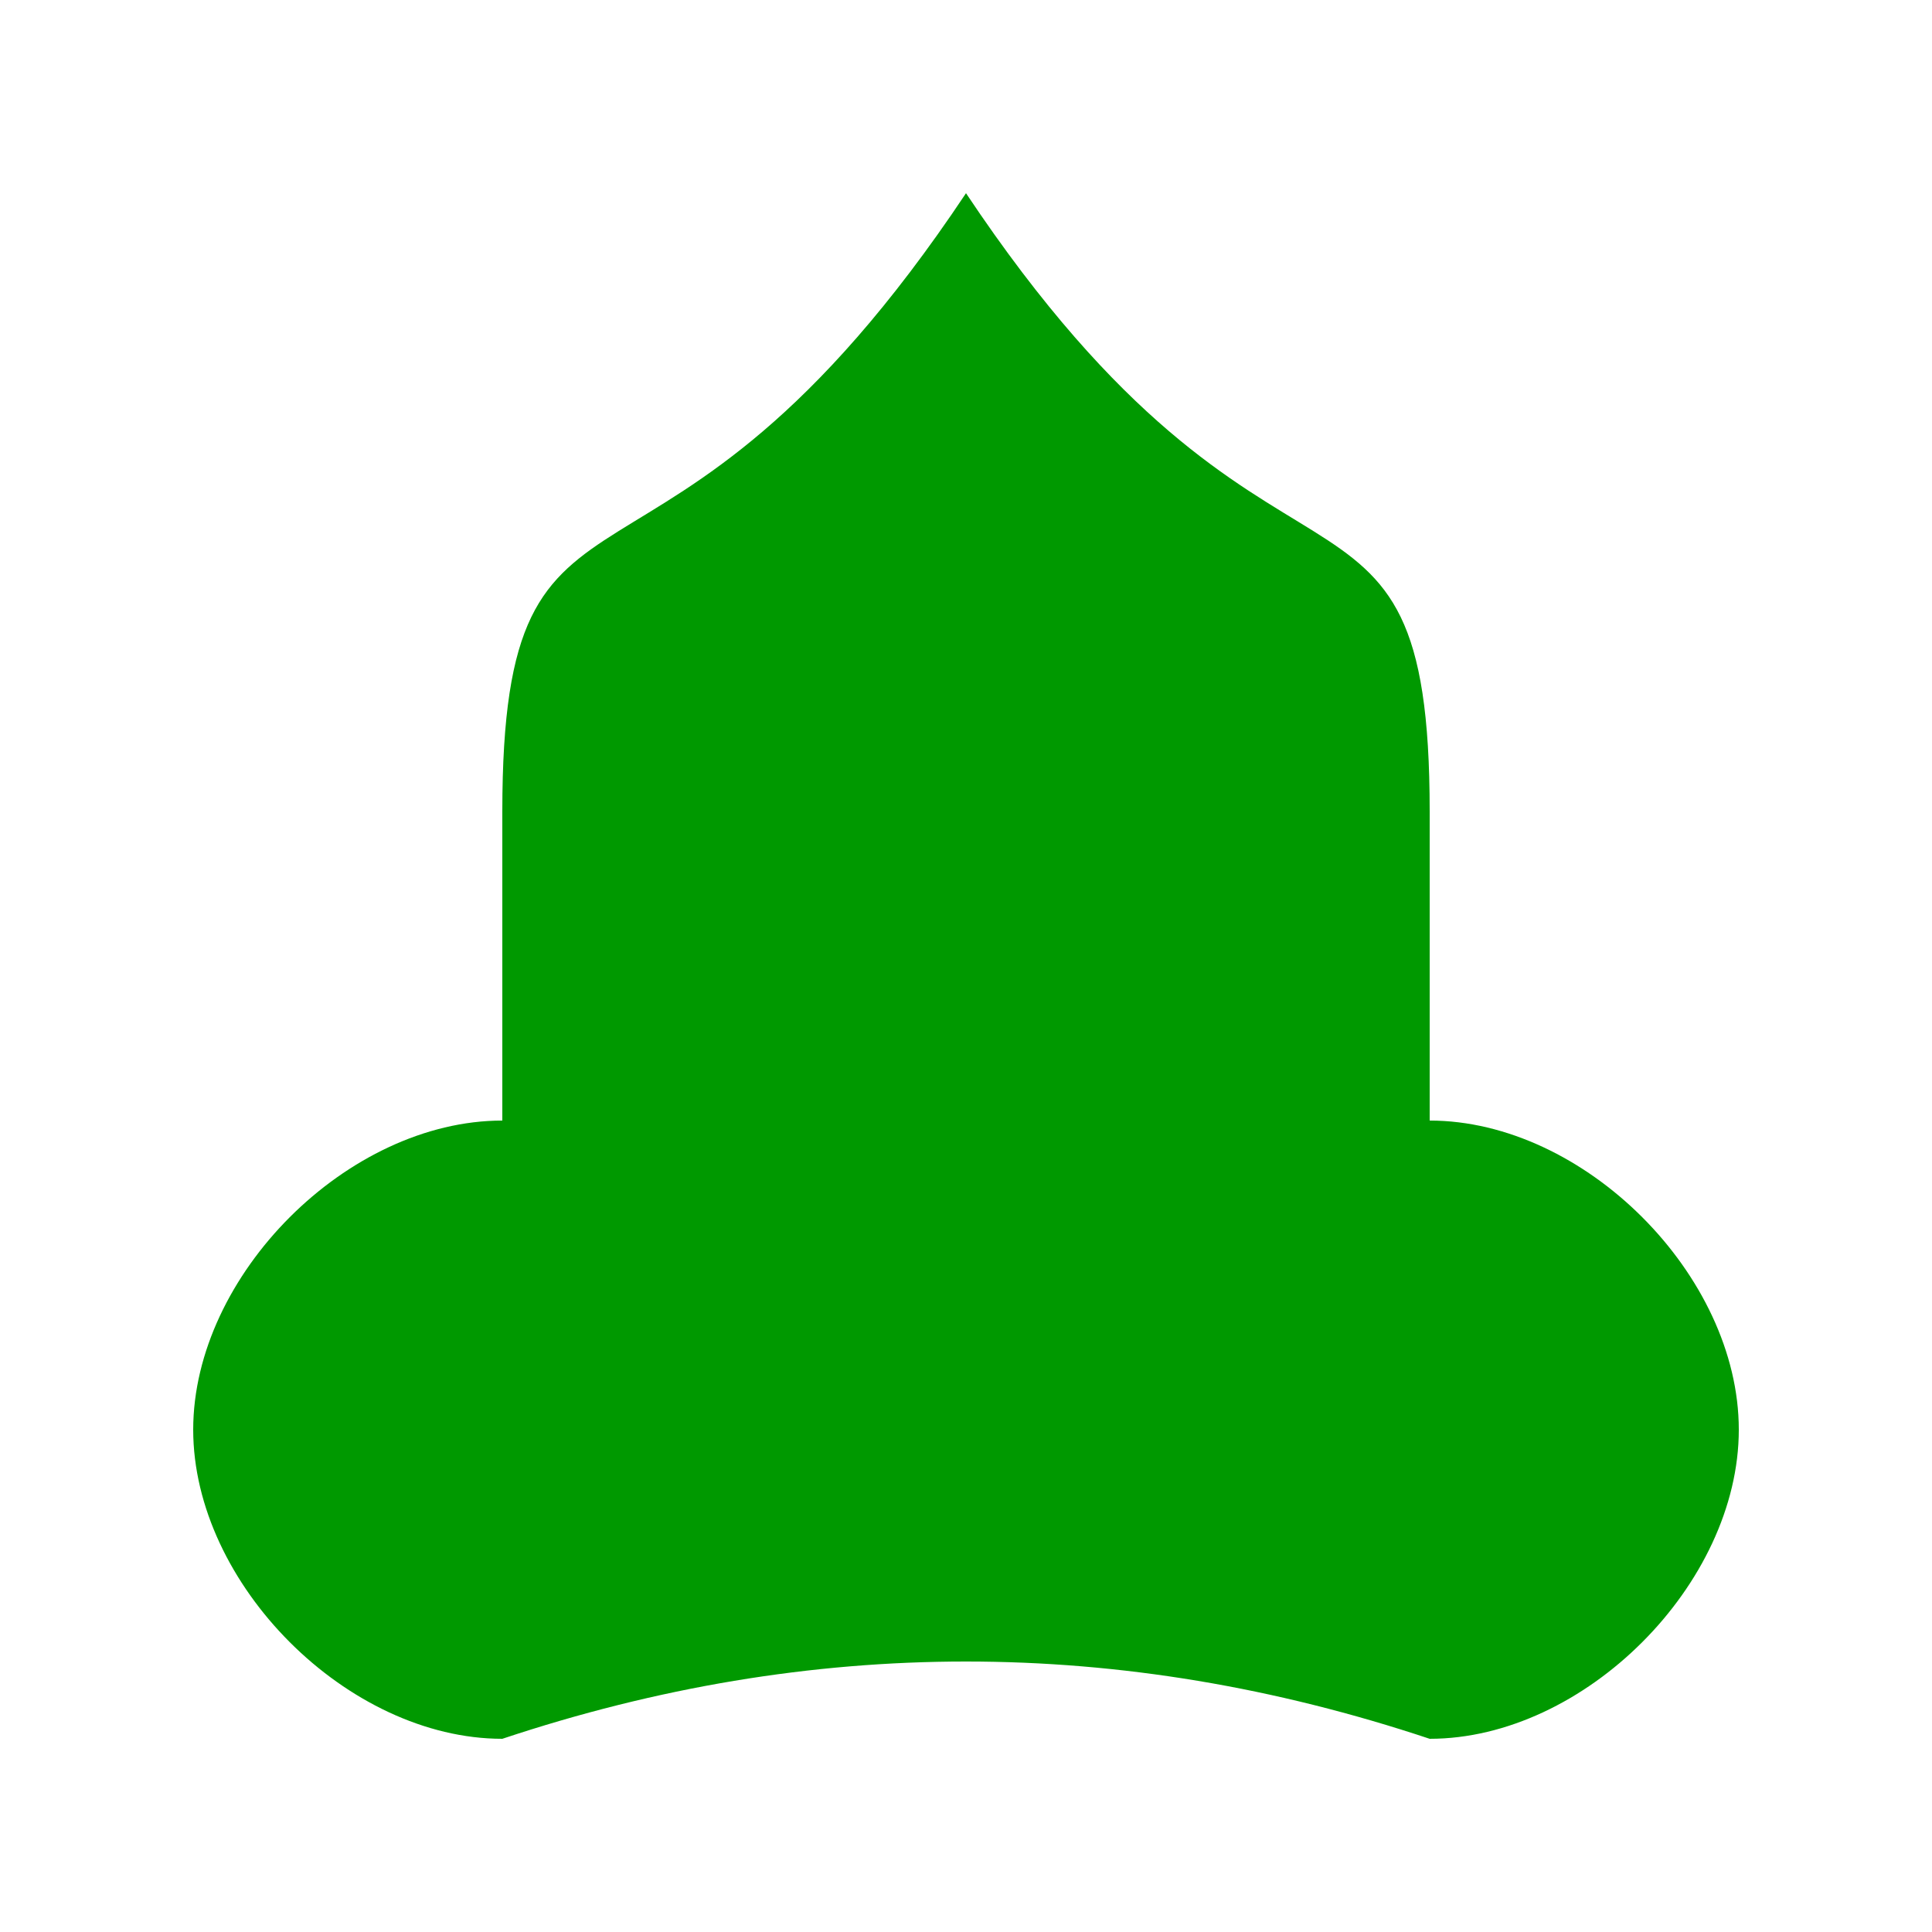 <svg width="200" height="200" xmlns="http://www.w3.org/2000/svg" xmlns:svg="http://www.w3.org/2000/svg">
<g class="layer">
  <title>gland</title>
  <path id="gland" d="M 100.0, 20.0 C 68.0, 68.0 52.0, 44.0 52.0, 84.0 L 52.0, 116.0 C 36.0, 116.0 20.0, 132.0 20.0, 148.0 C 20.0, 164.0 36.0, 180.0 52.0, 180.0 Q 100, 164.0 148.0, 180.0 C 164.0, 180.0 180.0, 164.0 180.0, 148.0 C 180.0, 132.0 164.0, 116.0 148.0, 116.0 L 148.0, 84.0 C 148.0, 44.0 132.0, 68.0 100.0, 20.0 Z " stroke="none" fill="#009900" />
</g>
</svg>
